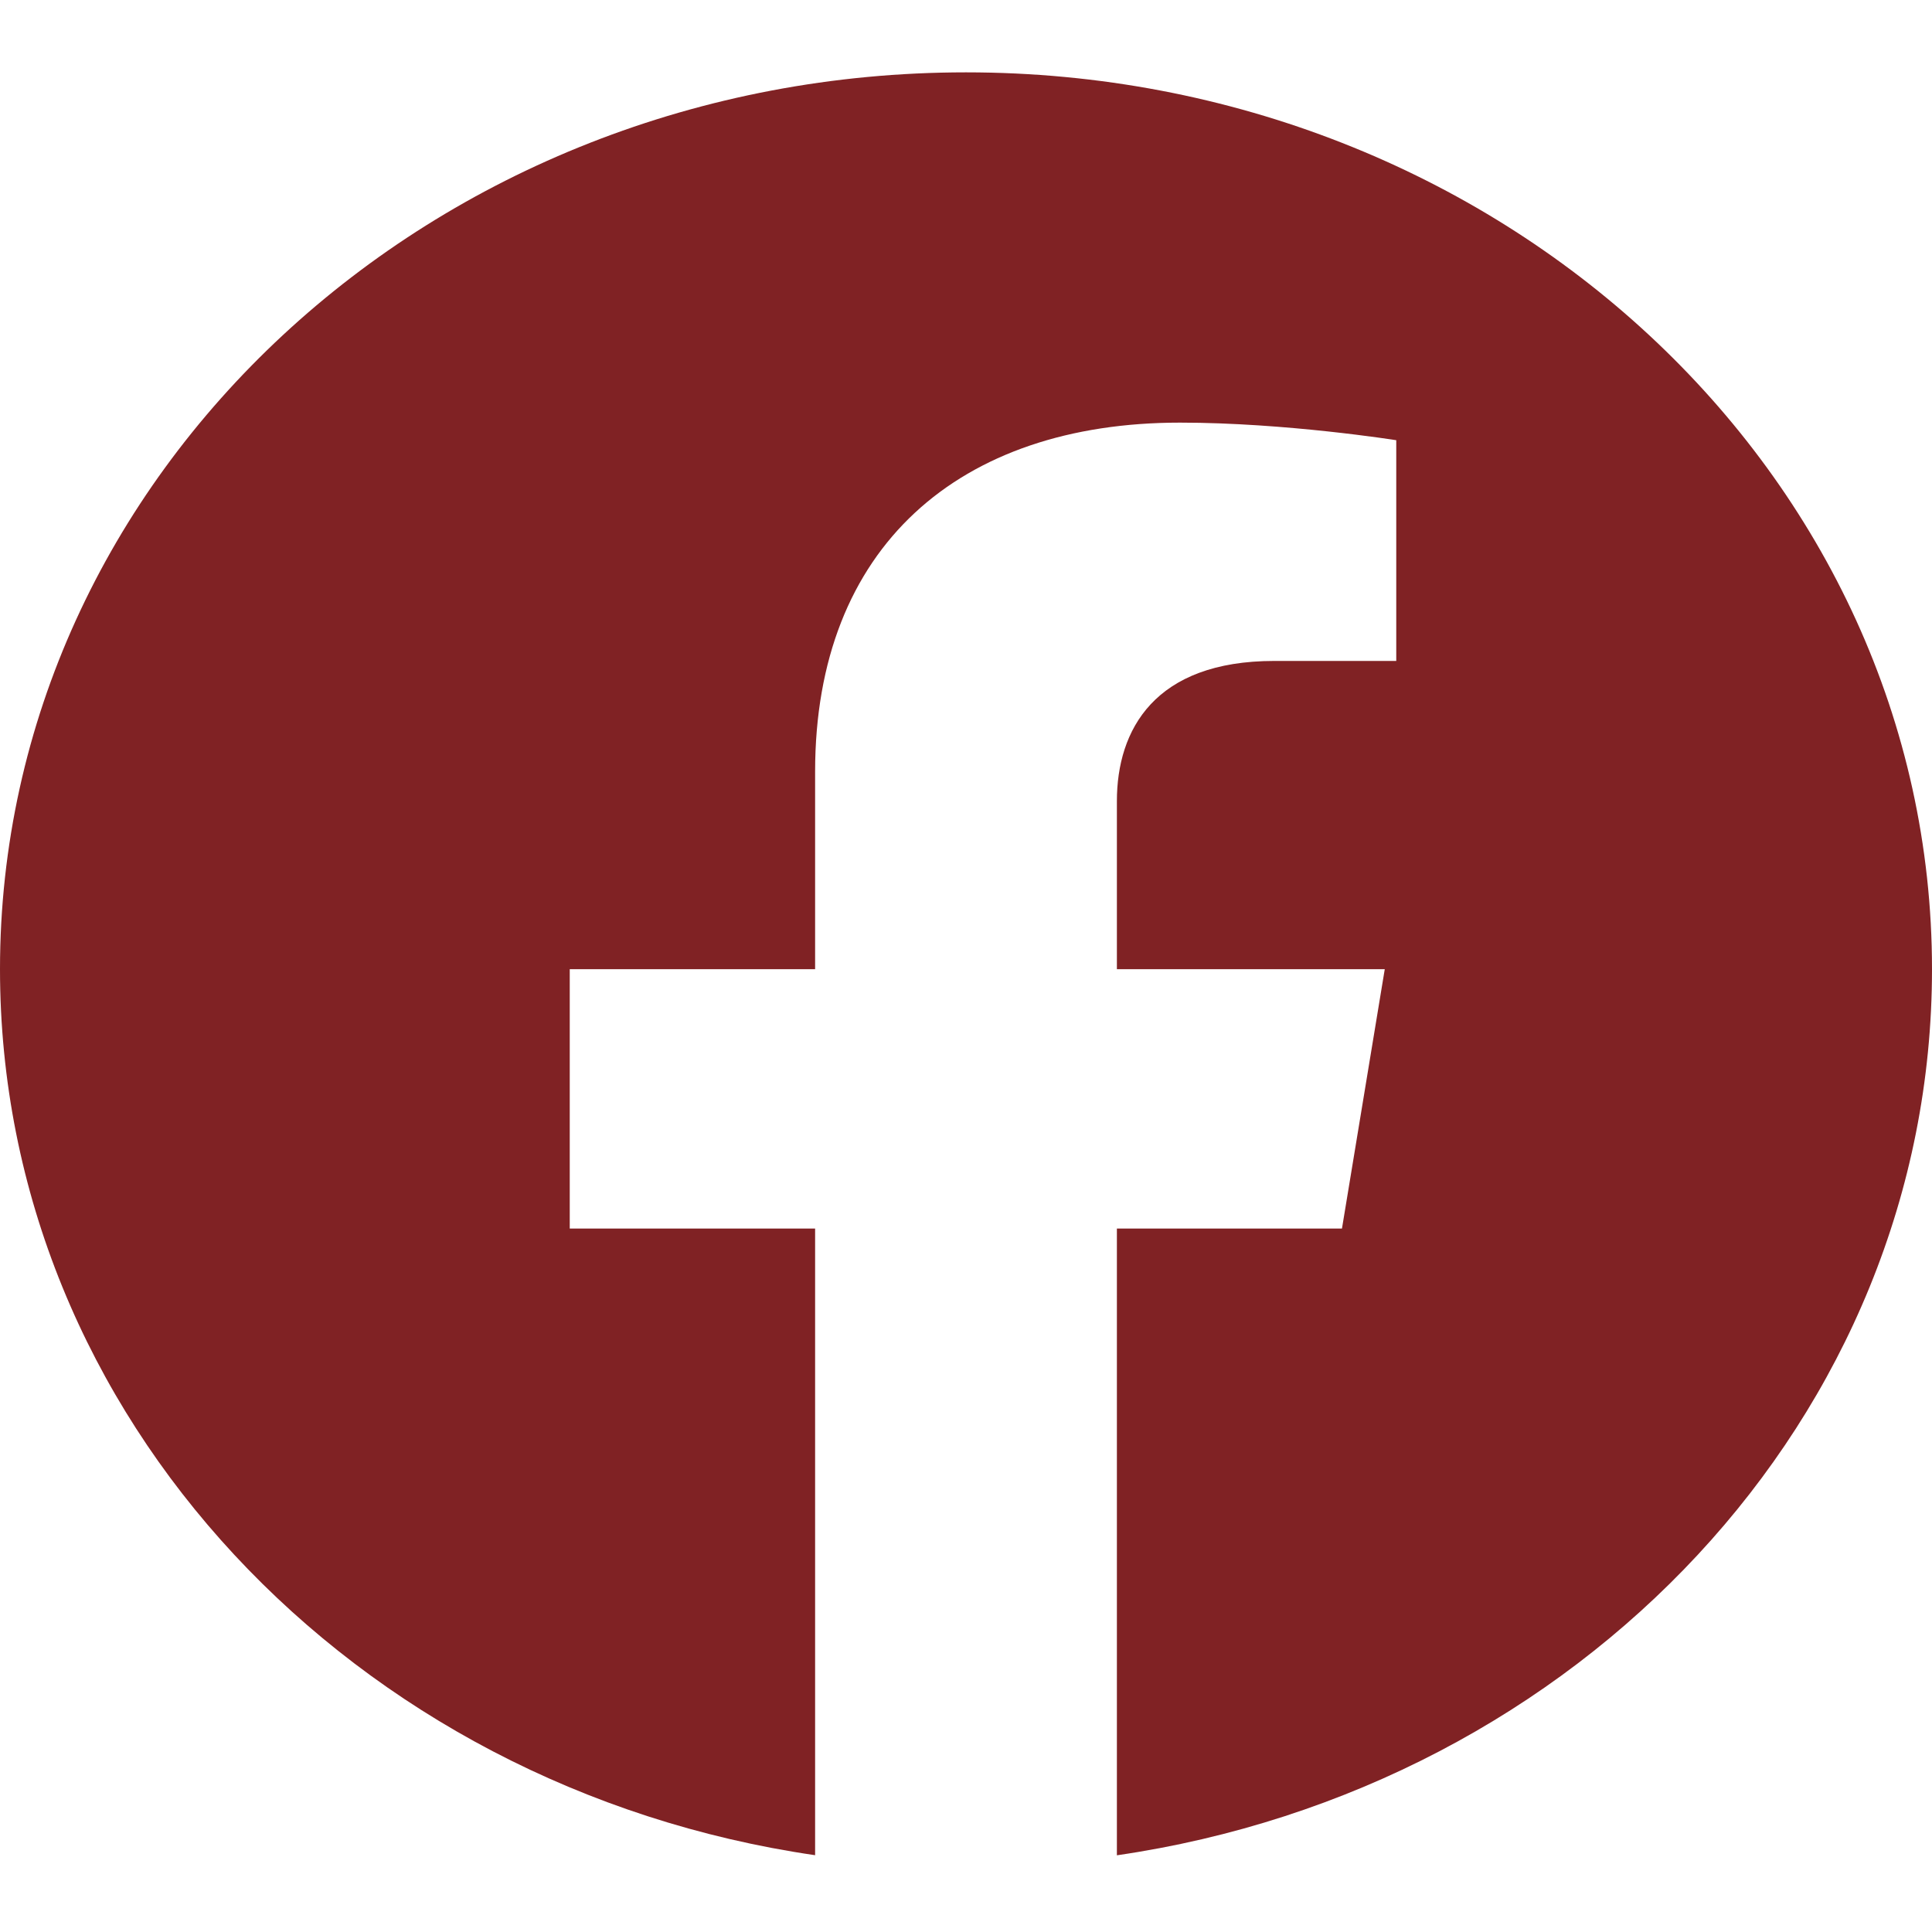 <svg width="20" height="20" viewBox="0 0 20 20" fill="none" xmlns="http://www.w3.org/2000/svg">
<path fill-rule="evenodd" clip-rule="evenodd" d="M20 10.033C20 4.906 15.522 0.749 10 0.749C4.478 0.749 0 4.906 0 10.033C0 14.667 3.656 18.508 8.438 19.205V12.718H5.898V10.033H8.438V7.988C8.438 5.661 9.931 4.375 12.215 4.375C13.309 4.375 14.454 4.557 14.454 4.557V6.842H13.192C11.95 6.842 11.562 7.557 11.562 8.293V10.033H14.335L13.892 12.718H11.562V19.206C16.344 18.509 20 14.668 20 10.033Z" fill="#802224"/>
</svg>
